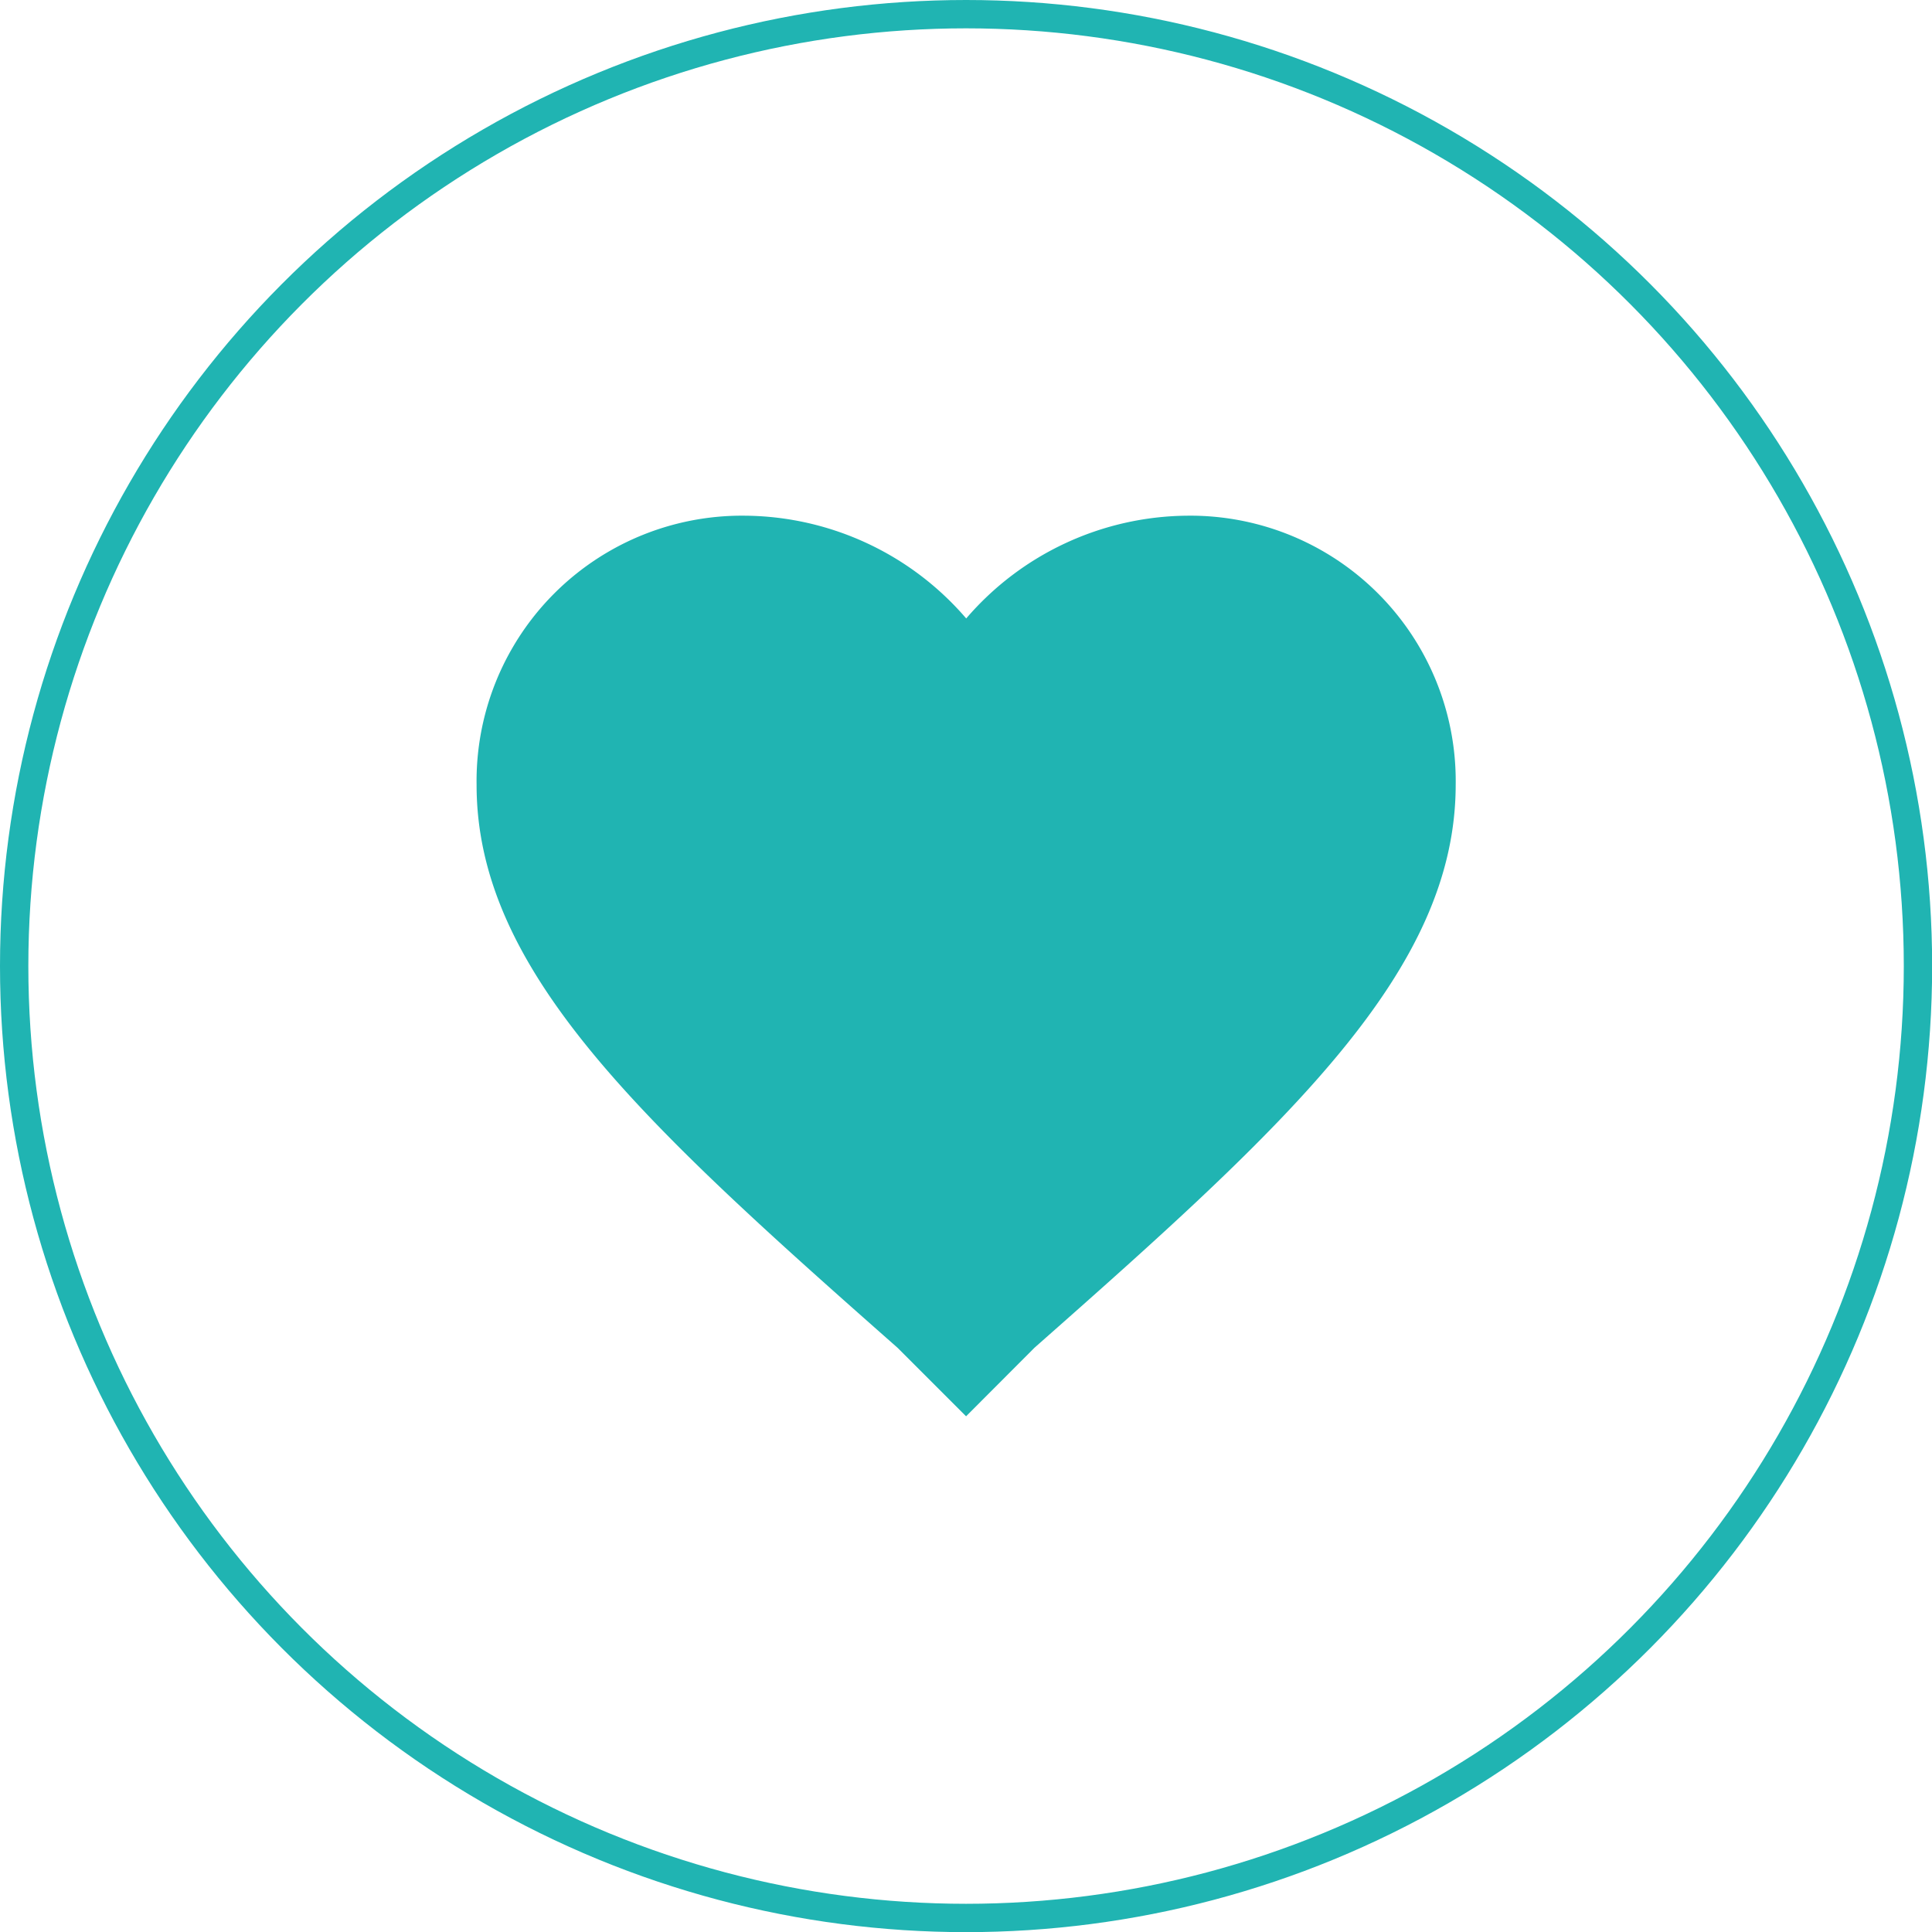 <svg xmlns="http://www.w3.org/2000/svg" viewBox="0 0 136.33 136.33"><defs><style>.cls-1{fill:#20b4b2;}.cls-2{fill:none;stroke:#20b4b2;stroke-miterlimit:10;stroke-width:2px;}</style></defs><title>Ресурс 4</title><g id="Слой_2" data-name="Слой 2"><g id="Слой_1-2" data-name="Слой 1"><g id="favorite"><path class="cls-1" d="M68.17,99.94,63.33,95.1c-18-15.88-29.7-26.59-29.7-39.71a18.73,18.73,0,0,1,19-19,20.79,20.79,0,0,1,15.55,7.25,20.77,20.77,0,0,1,15.54-7.25,18.73,18.73,0,0,1,19,19C102.7,68.51,91,79.22,73,95.1Z"/></g><circle class="cls-2" cx="68.17" cy="68.17" r="67.17"/></g></g></svg>